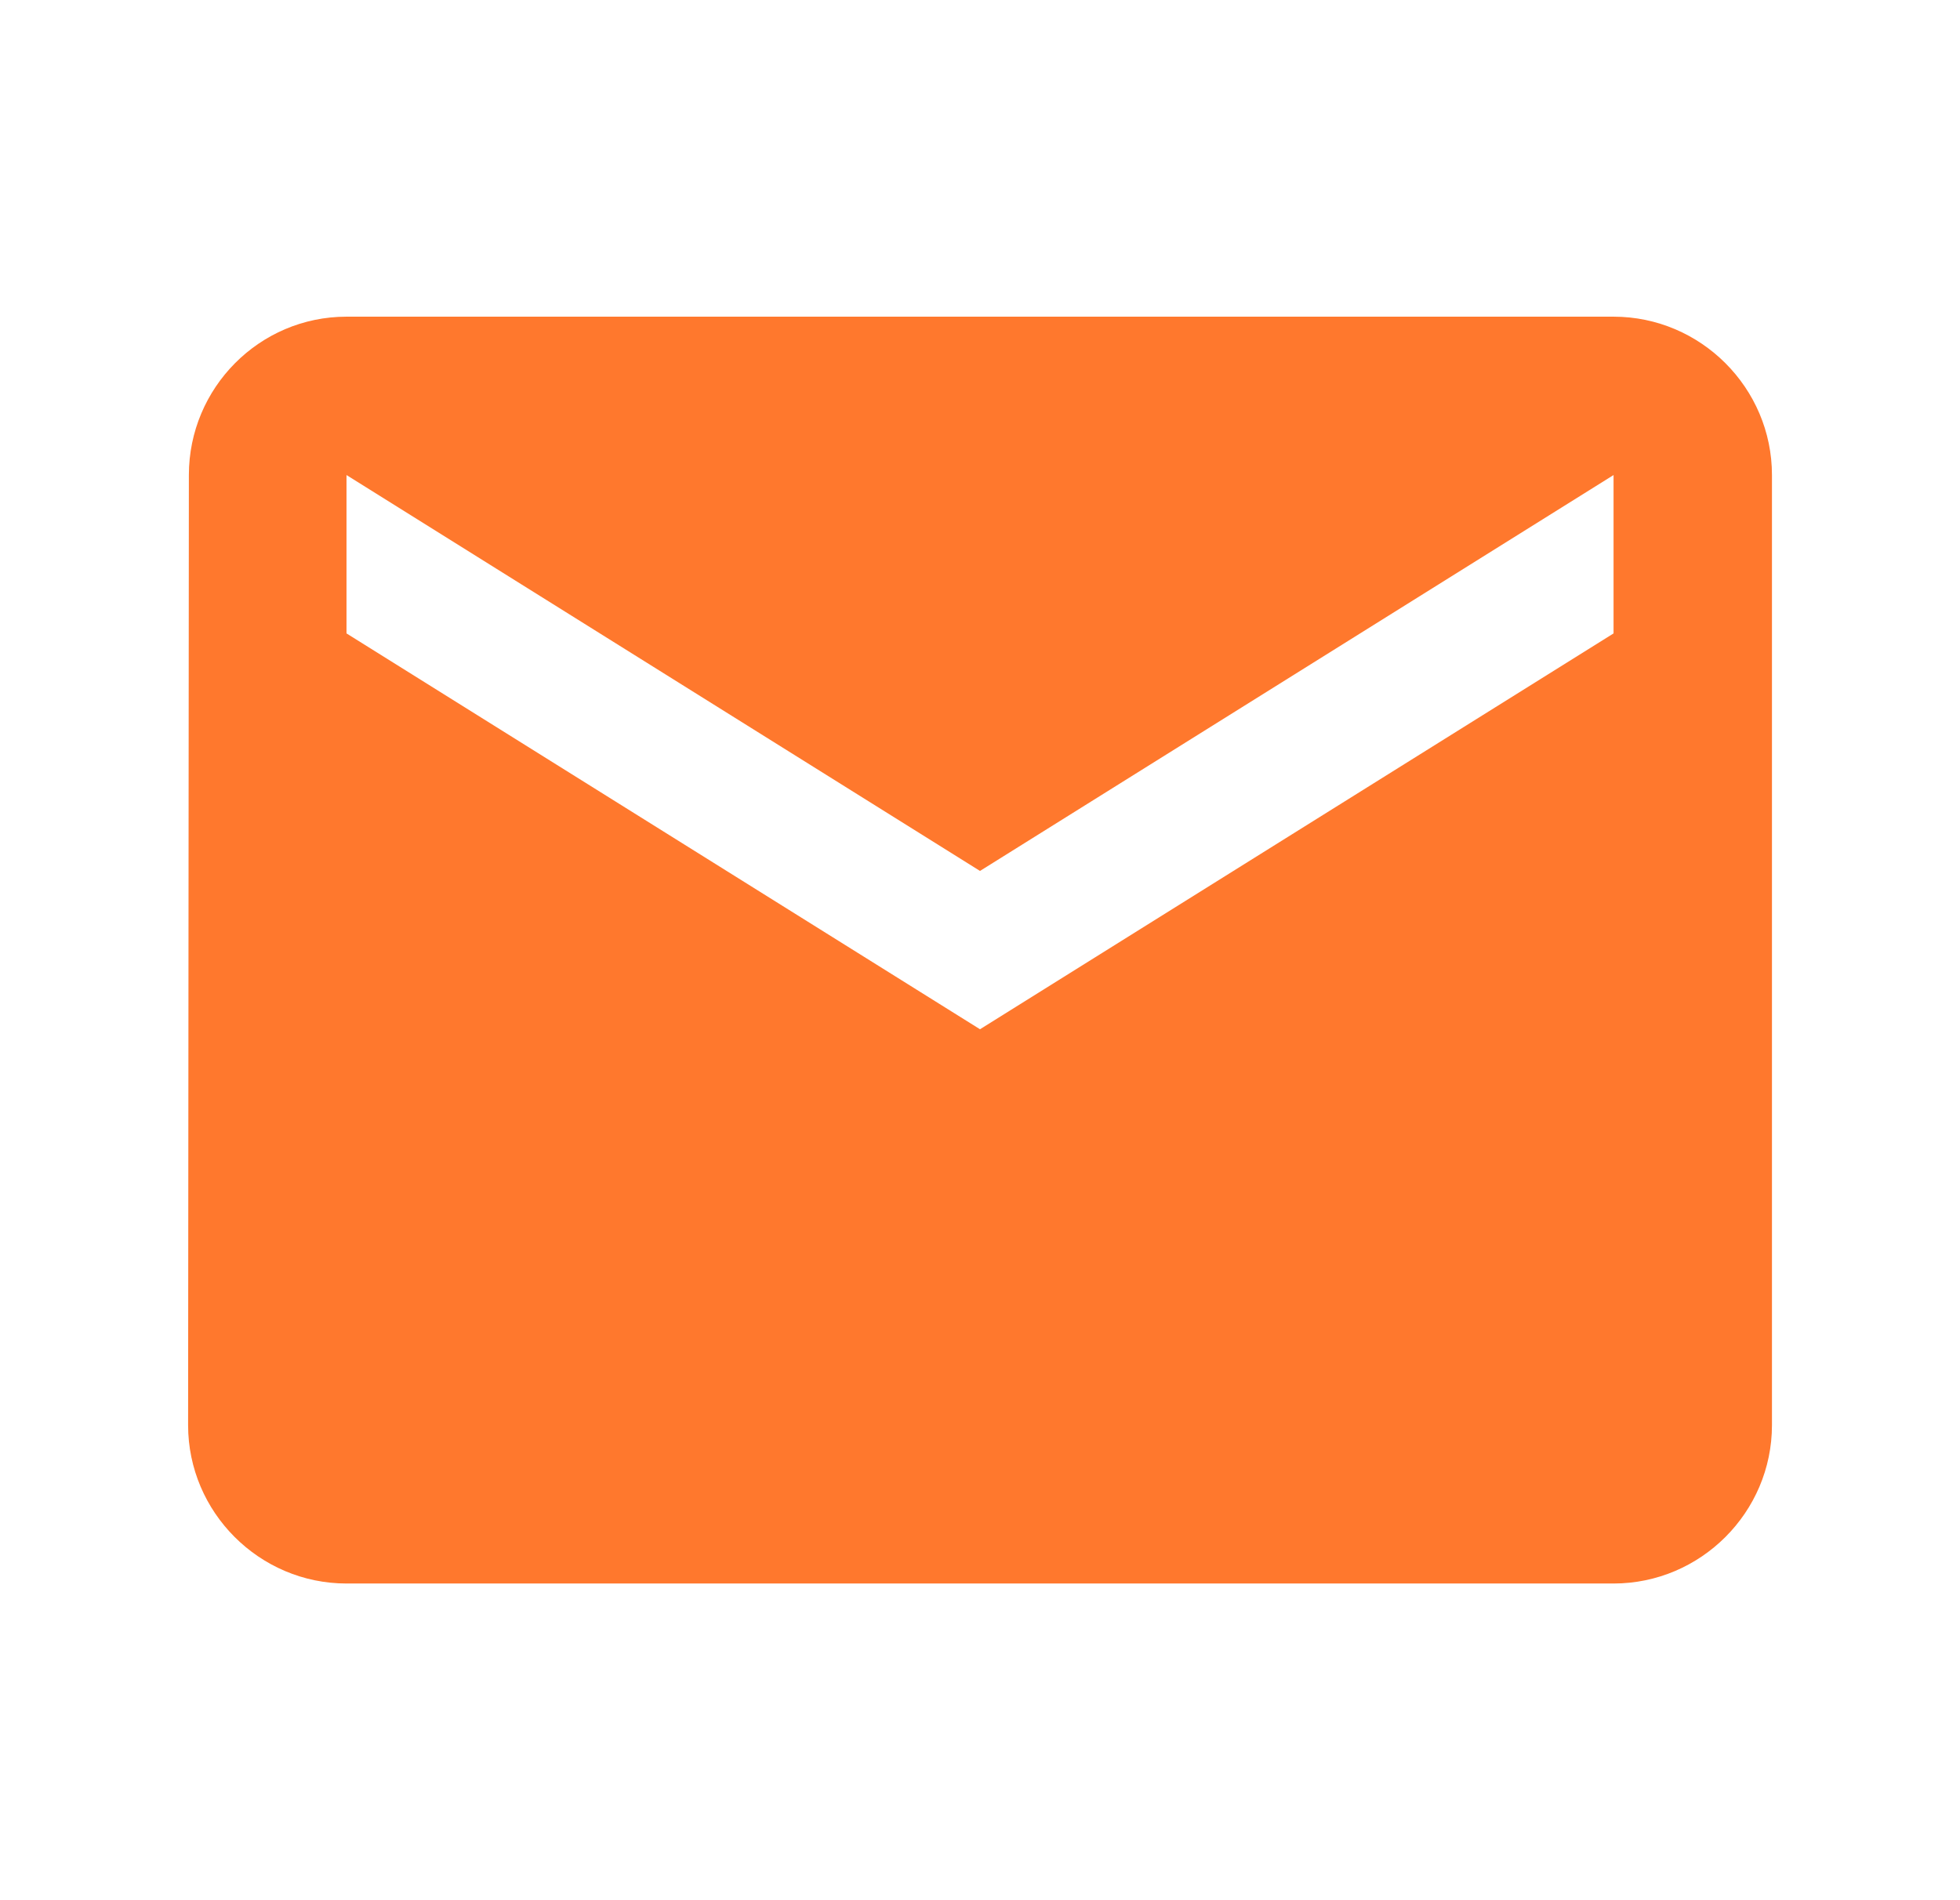 <svg width="33" height="32" viewBox="0 0 33 32" fill="none" xmlns="http://www.w3.org/2000/svg">
<g clip-path="url(#clip0_0_1885)">
<path d="M27.167 5.333H5.834C4.367 5.333 3.18 6.533 3.18 8L3.167 24C3.167 25.467 4.367 26.667 5.834 26.667H27.167C28.634 26.667 29.834 25.467 29.834 24V8C29.834 6.533 28.634 5.333 27.167 5.333ZM27.167 10.667L16.5 17.333L5.834 10.667V8L16.5 14.667L27.167 8V10.667Z" fill="#FF782D"/>
</g>
<defs>
<clipPath id="clip0_0_1885">
<rect width="32" height="32" fill="white" transform="translate(0.5)"/>
</clipPath>
</defs>
</svg>

